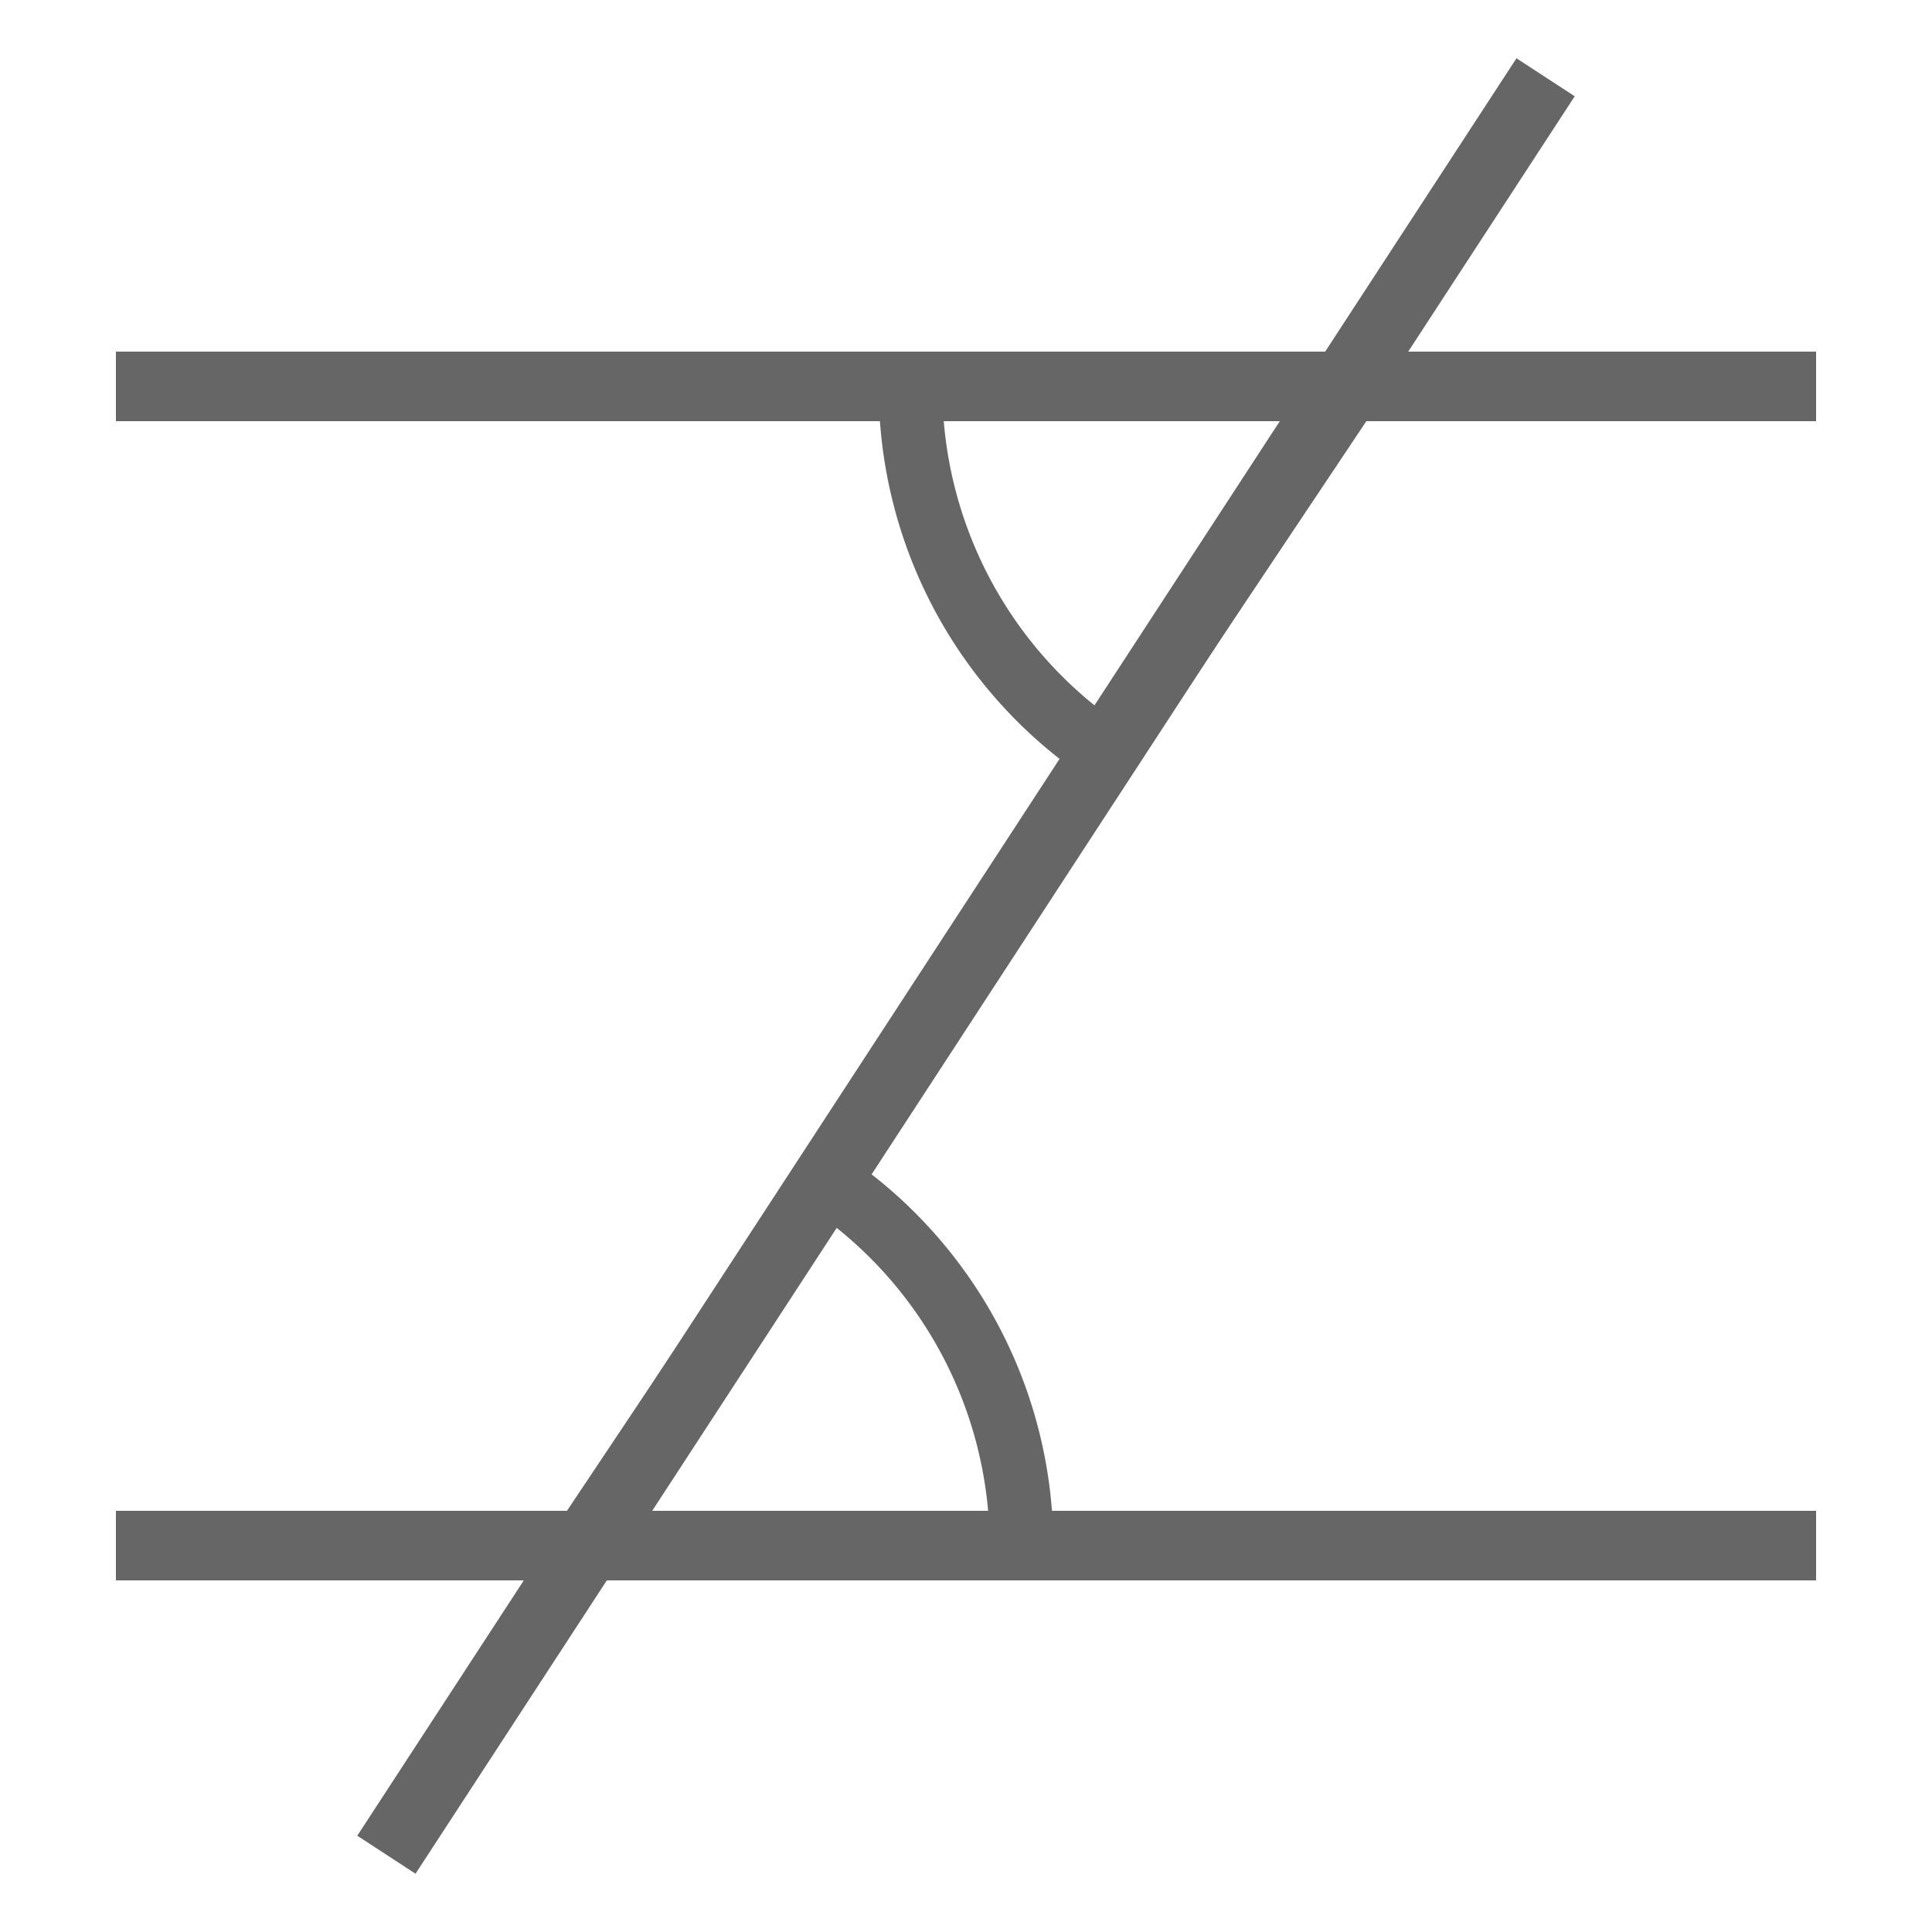 <?xml version="1.0" encoding="utf-8"?>
<svg viewBox="0 0 500 500" xmlns="http://www.w3.org/2000/svg" xmlns:bx="https://boxy-svg.com">
  <line style="stroke: rgb(102, 102, 102); stroke-width: 18px;" x1="30" y1="400" x2="470" y2="400"/>
  <line style="stroke: rgb(102, 102, 102); stroke-width: 18px;" x1="30" y1="100" x2="470" y2="100"/>
  <line style="stroke: rgb(102, 102, 102); stroke-width: 18px;" x1="100" y1="480" x2="400" y2="20"/>
  <path style="fill: none; stroke: rgb(102, 102, 102); stroke-width: 38.124px;" transform="matrix(0.432, 0, 0, 0.432, -31.598, 37.046)" d="M 567.905 621.478 A 263.655 263.655 0 0 1 685.091 839.616 L 421.438 840.707 Z" bx:shape="pie 421.438 840.707 0 263.655 33.747 89.763 1@755e49cc"/>
  <path style="fill: none; stroke: rgb(102, 102, 102); stroke-width: 38.124px;" transform="matrix(-0.432, 0, 0, -0.432, 531.609, 463.449)" d="M 567.905 621.478 A 263.655 263.655 0 0 1 685.091 839.616 L 421.438 840.707 Z" bx:shape="pie 421.438 840.707 0 263.655 33.747 89.763 1@755e49cc"/>
</svg>